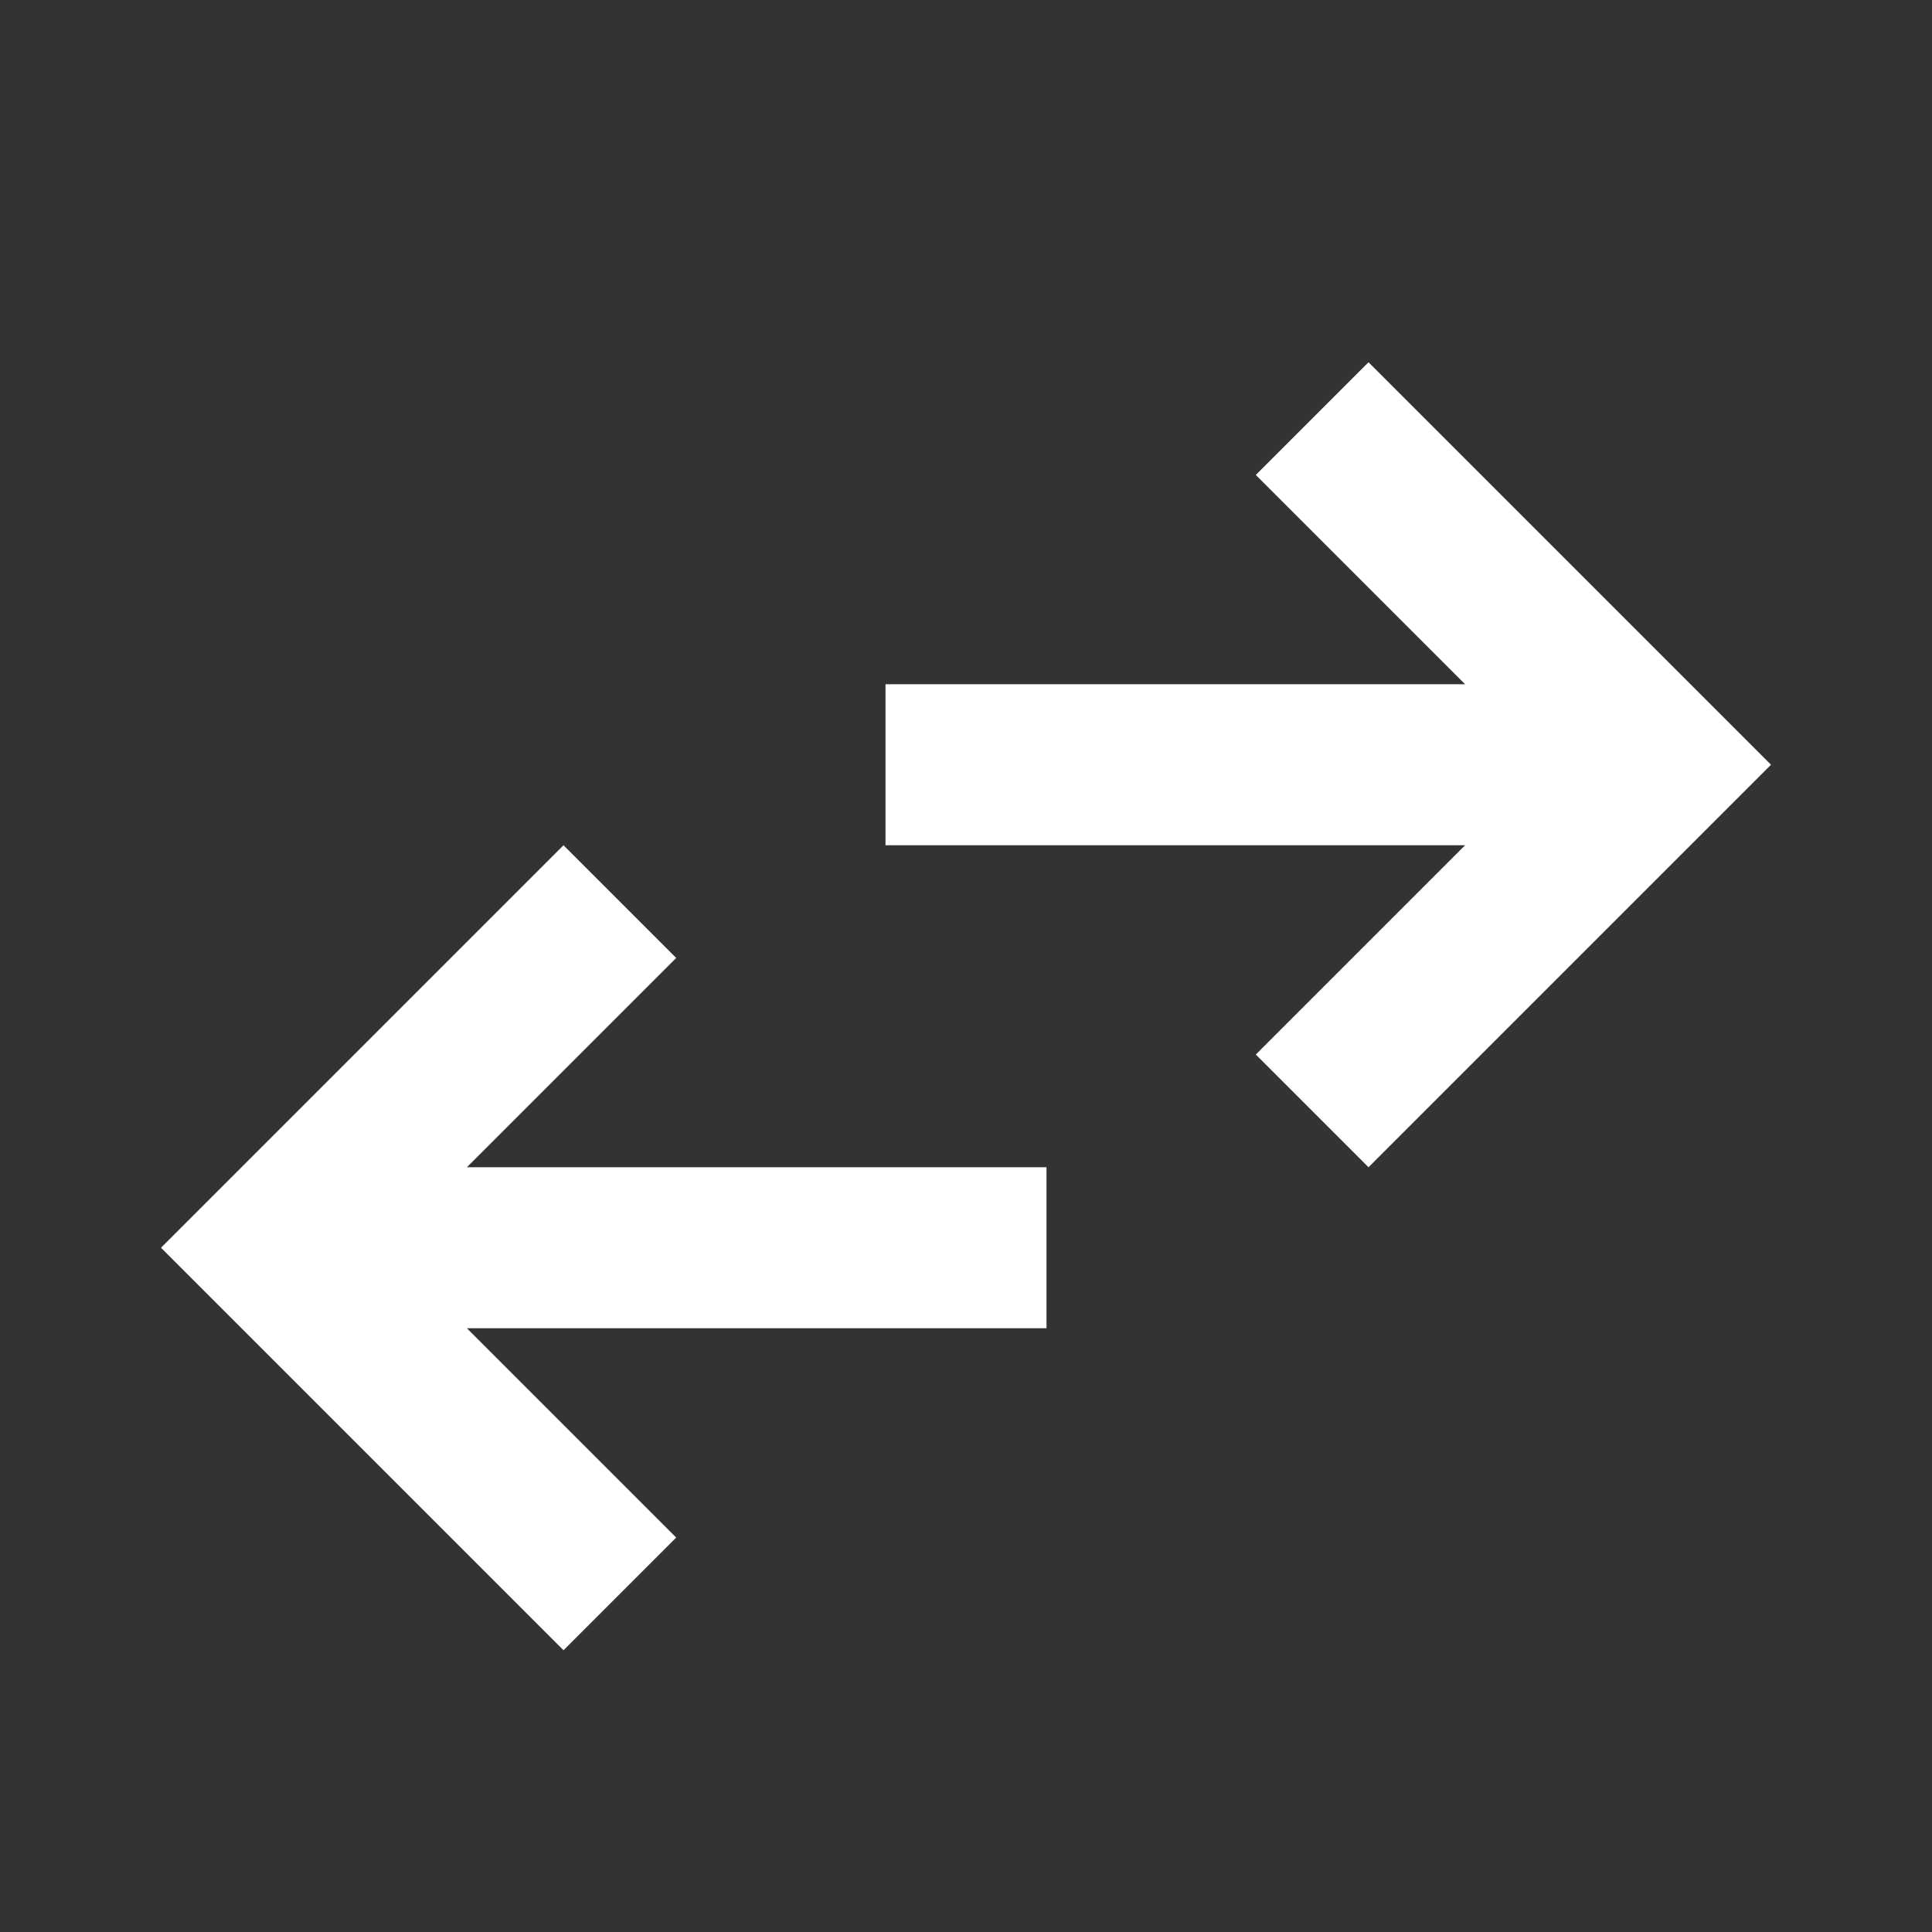 <?xml version="1.0" encoding="UTF-8"?>
<svg id="Layer_2" data-name="Layer 2" xmlns="http://www.w3.org/2000/svg" version="1.1" viewBox="0 0 24 24">
  <rect x="0" y="0" width="24" height="24" fill="#333333" stroke="none"/>
  <defs>
    <style>
      .cls-1 {
        fill: #fff;
        stroke-width: 0px;
      }
    </style>
  </defs>
  <path class="cls-1" d="M7,20.5L2,15.5l5-5,1.4,1.4-2.6,2.6h7.2v2h-7.2l2.6,2.6-1.4,1.4ZM17,14.5l-1.4-1.4,2.6-2.6h-7.2v-2h7.2l-2.6-2.6,1.4-1.4,5,5-5,5Z"/>
</svg>
